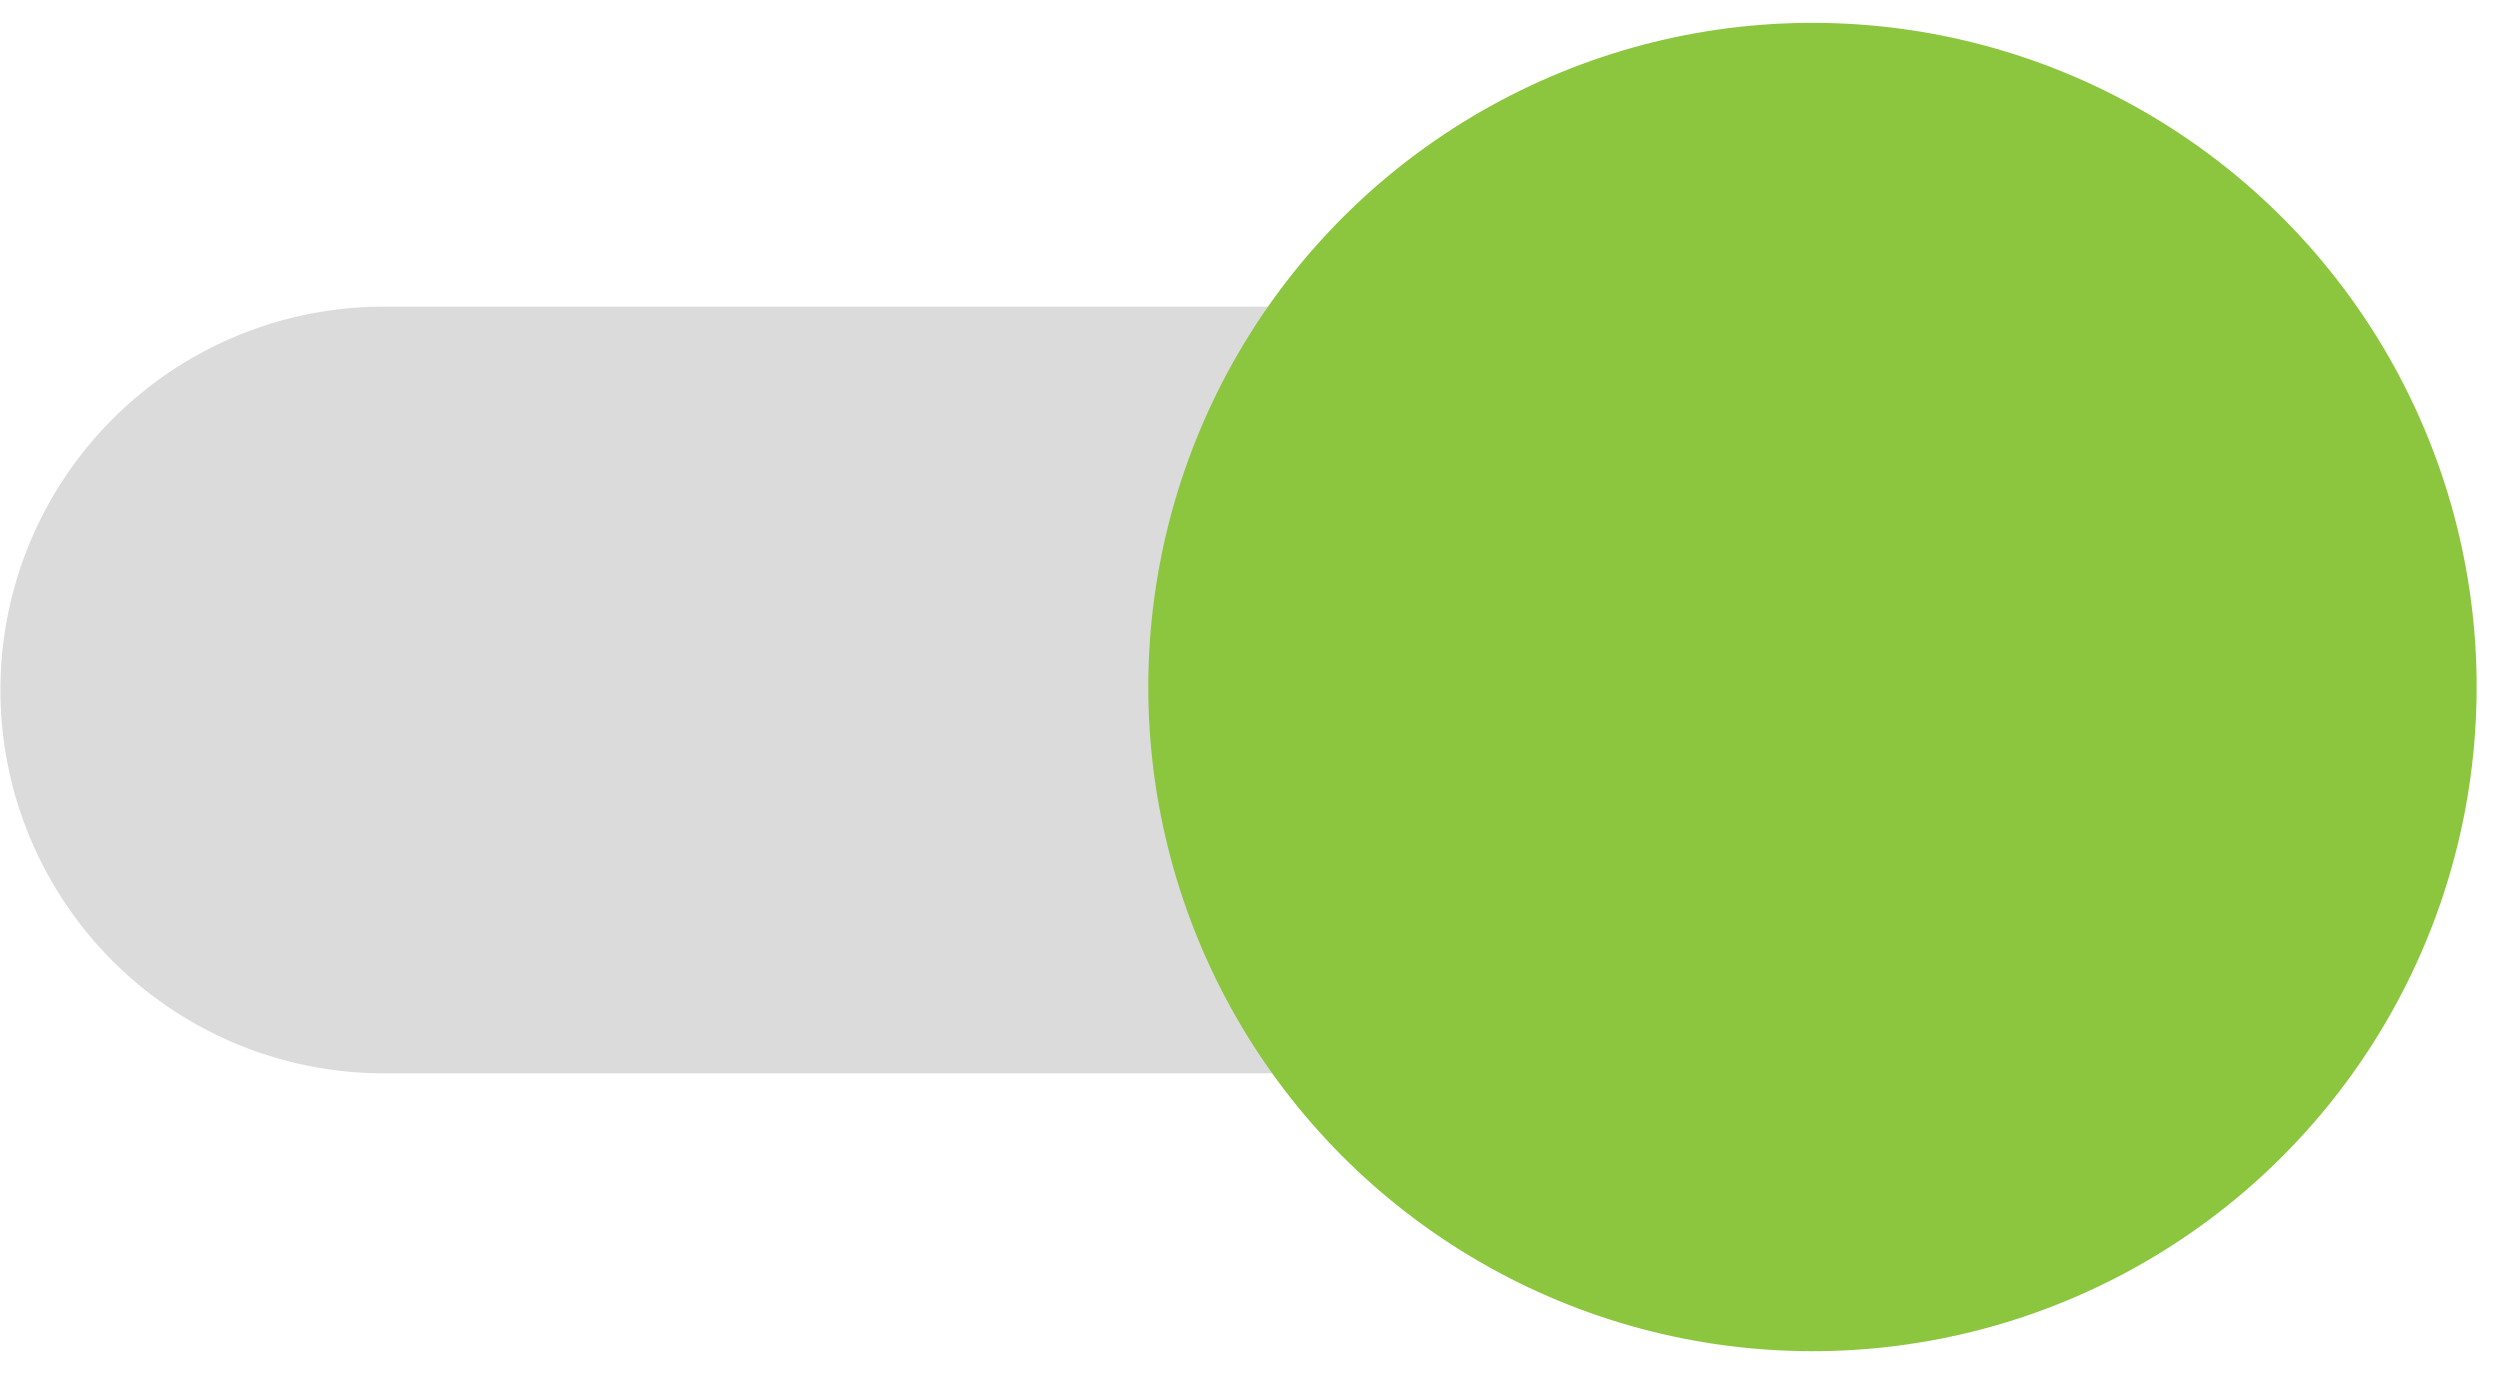 <svg id="Grupo_15564" data-name="Grupo 15564" xmlns="http://www.w3.org/2000/svg" width="48.914" height="26.892" viewBox="0 0 48.914 26.892">
  <path id="Trazado_33513" data-name="Trazado 33513" d="M7.508,0H36.492a7.5,7.5,0,1,1,0,15H7.508a7.5,7.5,0,1,1,0-15Z" transform="translate(0 6)" fill="#dbdbdb"/>
  <circle id="Elipse_129" data-name="Elipse 129" cx="13" cy="13" r="13" transform="matrix(0.999, 0.035, -0.035, 0.999, 22.93, 0)" fill="#8cc63f"/>
</svg>
